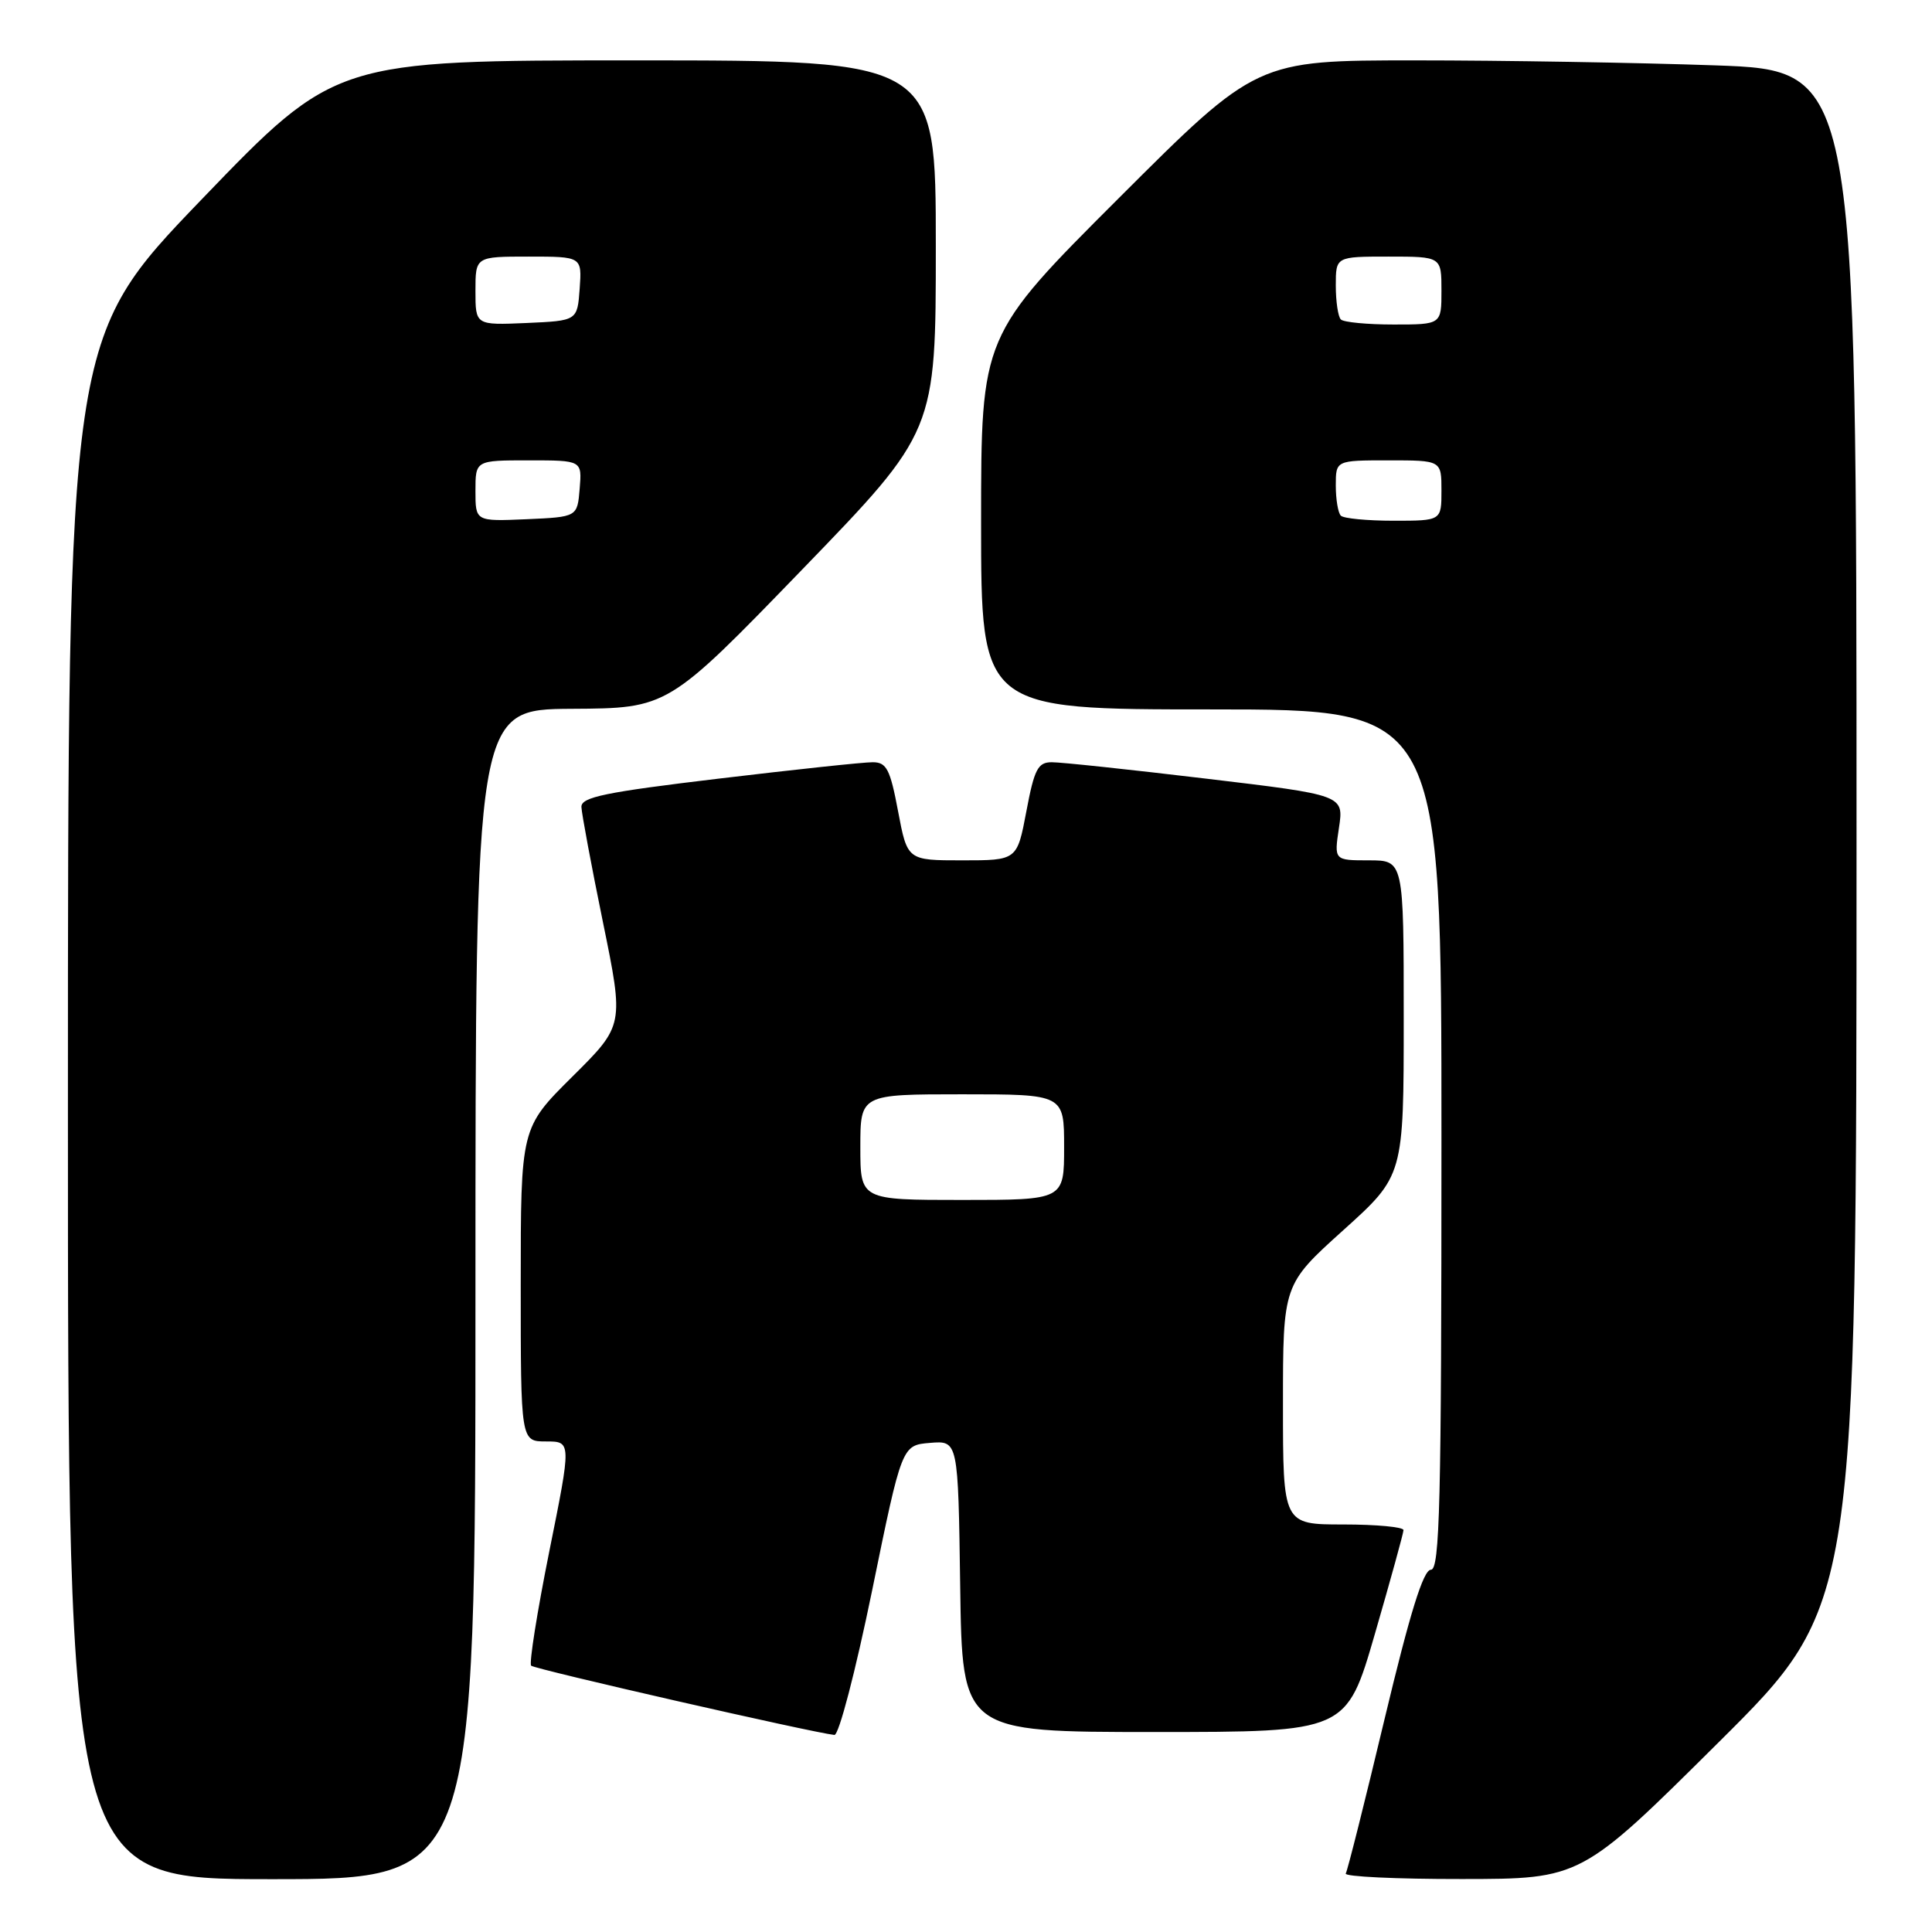 <?xml version="1.0" encoding="UTF-8" standalone="no"?>
<!DOCTYPE svg PUBLIC "-//W3C//DTD SVG 1.1//EN" "http://www.w3.org/Graphics/SVG/1.1/DTD/svg11.dtd" >
<svg xmlns="http://www.w3.org/2000/svg" xmlns:xlink="http://www.w3.org/1999/xlink" version="1.1" viewBox="0 0 256 256">
 <g >
 <path fill="currentColor"
d=" M 63.00 171.50 C 63.00 94.00 63.00 94.00 75.75 93.92 C 88.50 93.85 88.50 93.85 106.25 75.51 C 124.00 57.17 124.00 57.17 124.00 32.59 C 124.00 8.00 124.00 8.00 84.22 8.00 C 44.45 8.00 44.45 8.00 26.72 26.42 C 9.00 44.84 9.00 44.84 9.00 146.92 C 9.00 249.00 9.00 249.00 36.00 249.00 C 63.00 249.00 63.00 249.00 63.00 171.50 Z  M 227.75 230.84 C 246.00 212.71 246.00 212.71 246.00 111.02 C 246.00 9.32 246.00 9.32 227.25 8.66 C 216.94 8.30 199.05 8.00 187.51 8.00 C 166.52 8.00 166.52 8.00 148.26 26.24 C 130.00 44.48 130.00 44.48 130.00 69.24 C 130.00 94.00 130.00 94.00 160.50 94.00 C 191.00 94.00 191.00 94.00 191.00 151.00 C 191.00 199.27 190.78 208.00 189.60 208.00 C 188.60 208.00 186.83 213.70 183.47 227.75 C 180.88 238.61 178.56 247.84 178.32 248.25 C 178.08 248.66 185.00 248.99 193.69 248.98 C 209.50 248.97 209.50 248.97 227.75 230.84 Z  M 115.56 210.75 C 119.50 191.50 119.50 191.50 123.23 191.19 C 126.96 190.88 126.96 190.88 127.23 210.19 C 127.50 229.50 127.50 229.50 152.95 229.50 C 178.41 229.50 178.41 229.50 182.18 216.50 C 184.25 209.35 185.96 203.16 185.97 202.75 C 185.99 202.34 182.40 202.00 178.00 202.00 C 170.00 202.00 170.00 202.00 170.00 186.11 C 170.00 170.21 170.00 170.21 178.00 163.00 C 186.00 155.79 186.00 155.79 186.00 134.89 C 186.00 114.00 186.00 114.00 181.39 114.00 C 176.77 114.00 176.77 114.00 177.42 109.68 C 178.07 105.35 178.07 105.35 159.78 103.17 C 149.73 101.97 140.54 100.99 139.36 101.00 C 137.53 101.00 137.05 101.91 136.00 107.50 C 134.77 114.00 134.77 114.00 127.50 114.00 C 120.23 114.00 120.23 114.00 119.00 107.50 C 117.95 101.91 117.47 101.00 115.64 101.00 C 114.46 100.99 105.29 101.97 95.25 103.17 C 80.17 104.97 77.01 105.62 77.04 106.92 C 77.07 107.79 78.35 114.66 79.89 122.18 C 82.69 135.86 82.69 135.86 75.85 142.65 C 69.00 149.45 69.00 149.45 69.00 170.22 C 69.00 191.00 69.00 191.00 72.36 191.00 C 75.72 191.00 75.72 191.00 72.78 205.59 C 71.17 213.61 70.09 220.42 70.38 220.71 C 70.84 221.18 107.61 229.57 110.56 229.89 C 111.15 229.95 113.35 221.50 115.56 210.75 Z  M 63.00 65.05 C 63.00 61.00 63.00 61.00 70.06 61.00 C 77.12 61.00 77.12 61.00 76.81 64.75 C 76.50 68.50 76.50 68.50 69.75 68.80 C 63.00 69.09 63.00 69.09 63.00 65.05 Z  M 63.00 38.55 C 63.00 34.00 63.00 34.00 70.06 34.00 C 77.11 34.00 77.11 34.00 76.81 38.25 C 76.50 42.50 76.50 42.50 69.75 42.80 C 63.00 43.09 63.00 43.09 63.00 38.55 Z  M 177.67 68.33 C 177.30 67.97 177.00 66.17 177.00 64.33 C 177.00 61.00 177.00 61.00 184.00 61.00 C 191.00 61.00 191.00 61.00 191.00 65.00 C 191.00 69.00 191.00 69.00 184.67 69.00 C 181.18 69.00 178.03 68.70 177.67 68.33 Z  M 177.67 42.33 C 177.30 41.97 177.00 39.94 177.00 37.83 C 177.00 34.00 177.00 34.00 184.00 34.00 C 191.00 34.00 191.00 34.00 191.00 38.50 C 191.00 43.00 191.00 43.00 184.67 43.00 C 181.18 43.00 178.03 42.70 177.67 42.33 Z  M 114.00 152.00 C 114.00 145.00 114.00 145.00 127.50 145.00 C 141.00 145.00 141.00 145.00 141.00 152.00 C 141.00 159.00 141.00 159.00 127.50 159.00 C 114.00 159.00 114.00 159.00 114.00 152.00 Z "/>
</g>
</svg>